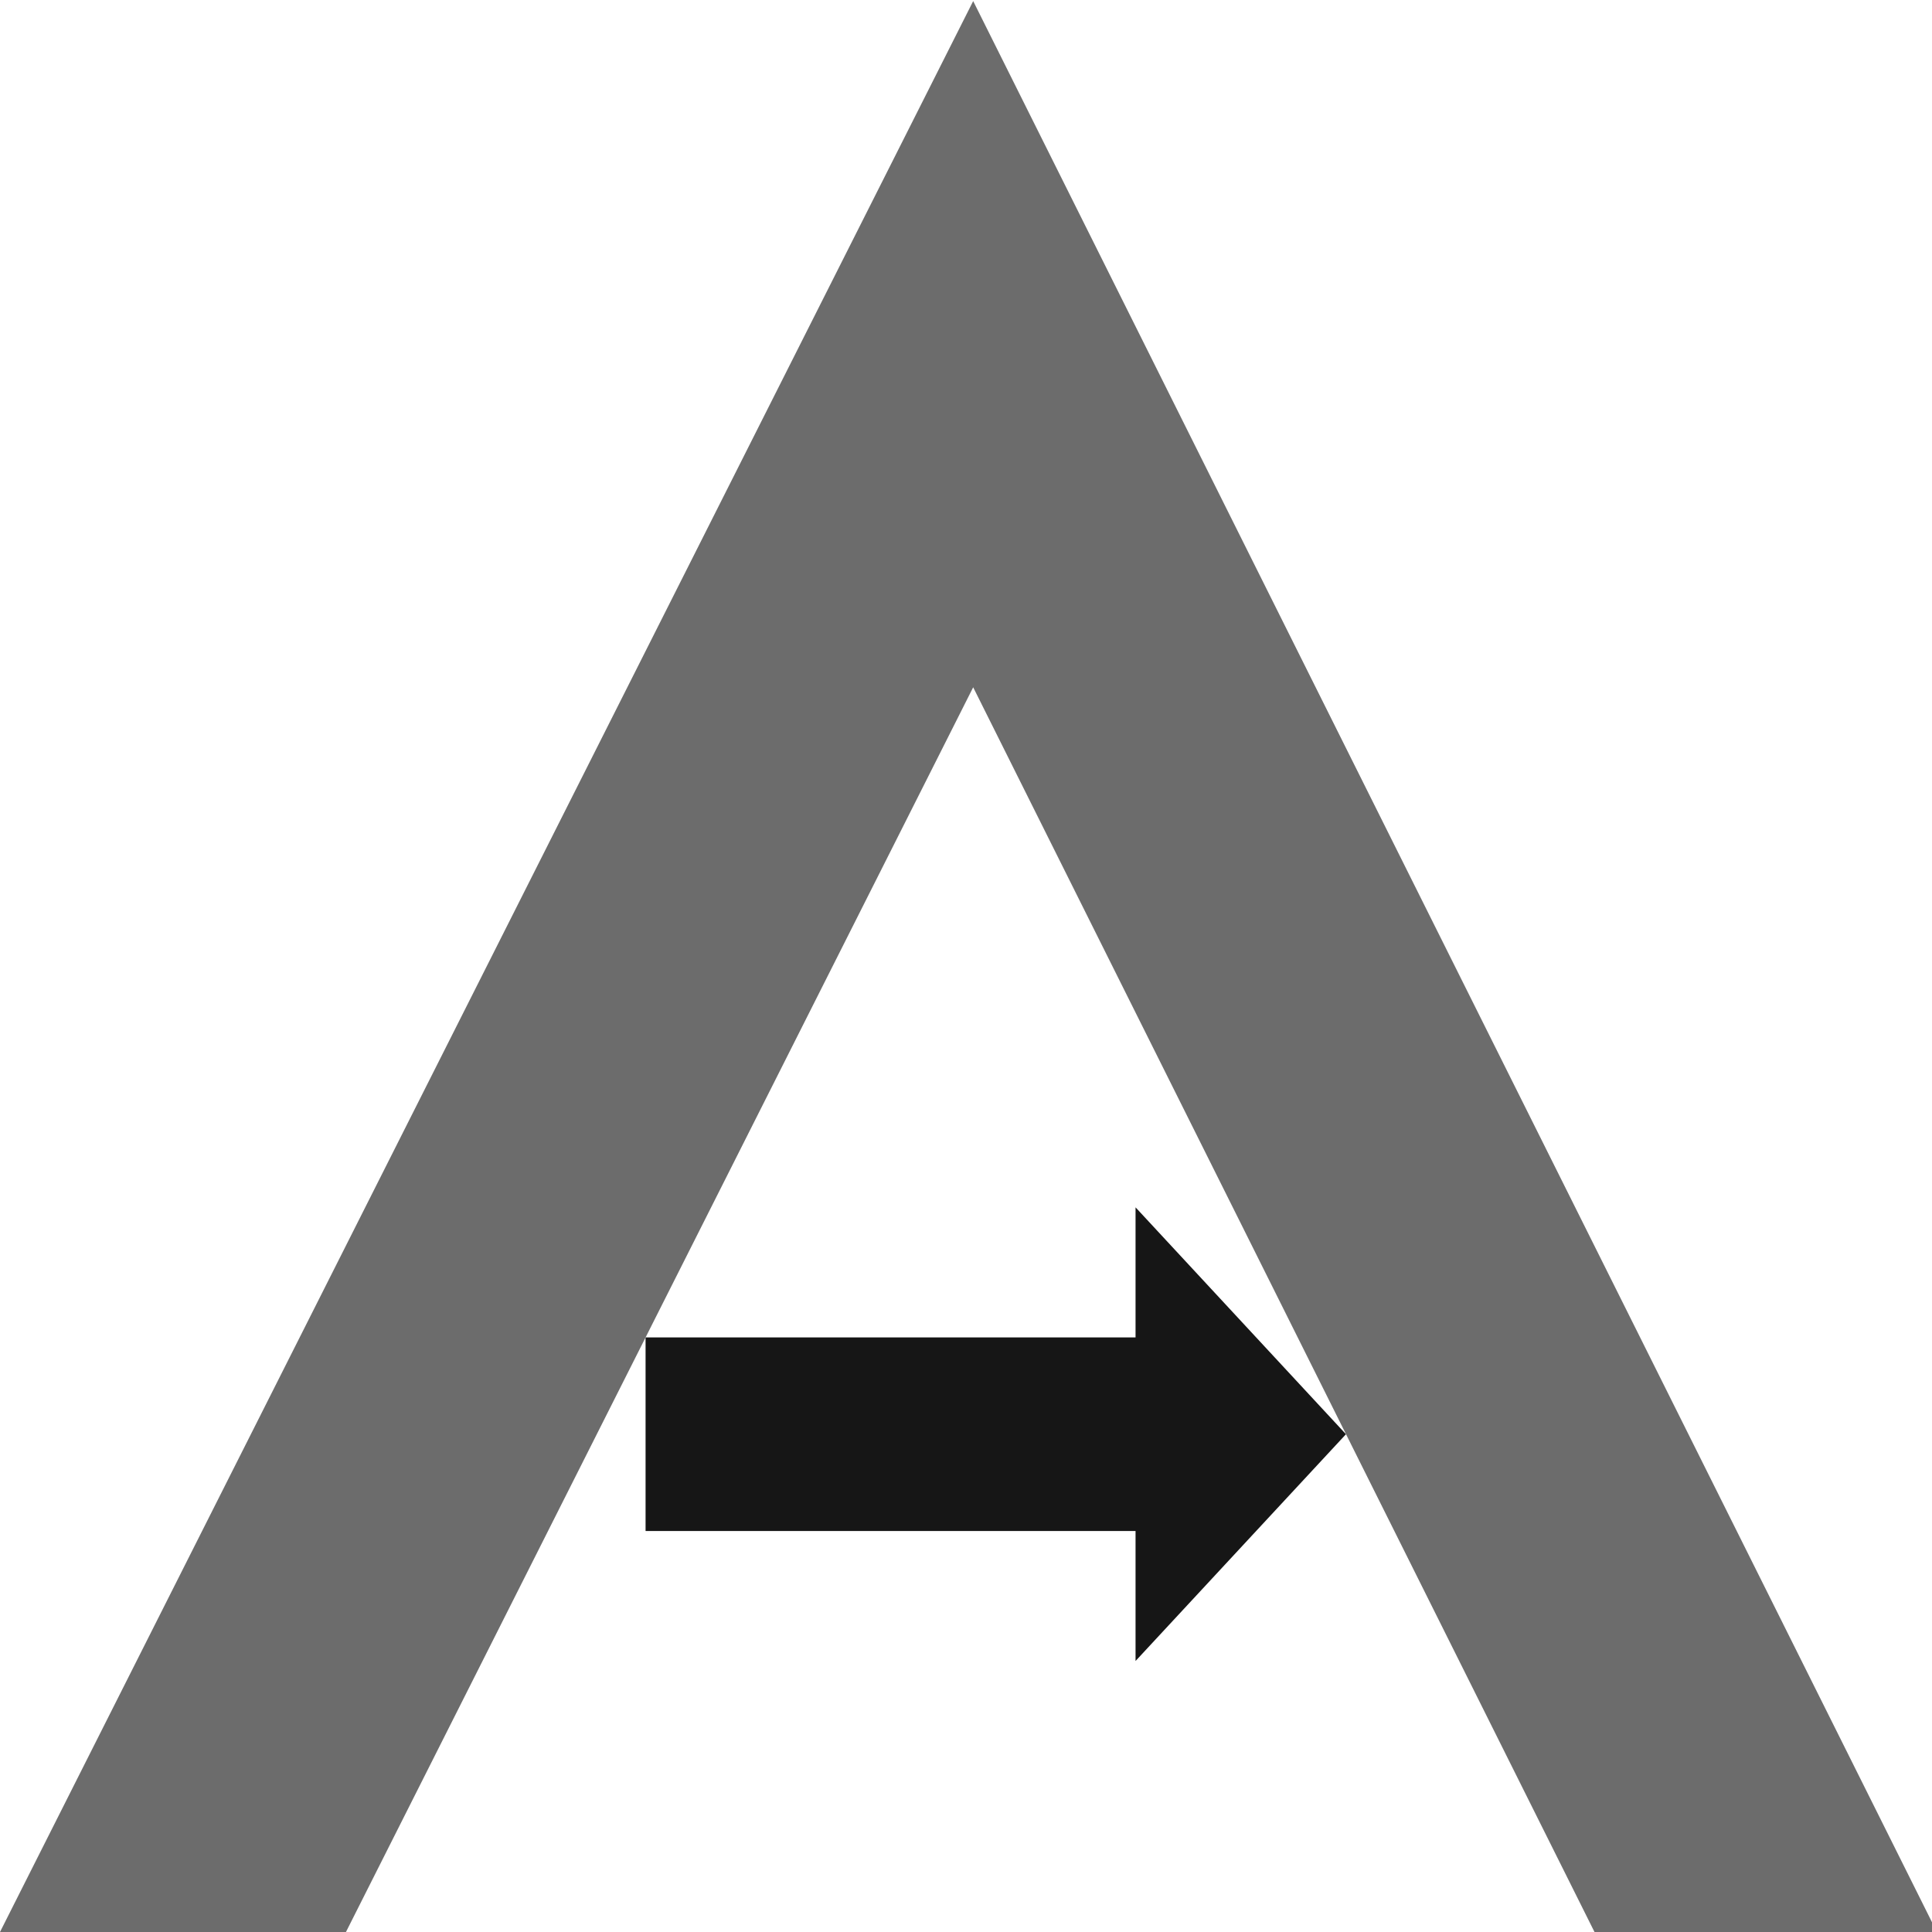 <?xml version="1.0" encoding="utf-8"?>
<!-- Generator: Adobe Illustrator 16.0.0, SVG Export Plug-In . SVG Version: 6.00 Build 0)  -->
<!DOCTYPE svg PUBLIC "-//W3C//DTD SVG 1.1//EN" "http://www.w3.org/Graphics/SVG/1.1/DTD/svg11.dtd">
<svg version="1.1" id="Layer_1" xmlns="http://www.w3.org/2000/svg" xmlns:xlink="http://www.w3.org/1999/xlink" x="0px" y="0px"
	 width="128px" height="128px" viewBox="0 0 128 128" enable-background="new 0 0 128 128" xml:space="preserve">
<polygon fill="#6C6C6C" points="22.896,128.049 64.476,45.535 105.7,128.121 128.383,128.121 64.476,0.072 0,128 "/>
<line fill="none" x1="86.896" y1="90.324" x2="64.476" y2="45.535"/>
<rect x="42.771" y="88.607" fill="#161616" width="32.924" height="12.826"/>
<polygon fill="#161616" points="75.233,88.561 75.233,79.99 89.173,95.021 75.233,110.045 75.233,101.48 "/>
<line fill="none" x1="105.7" y1="128.121" x2="89.173" y2="95.021"/>
<line fill="none" x1="22.896" y1="128.049" x2="42.771" y2="88.607"/>
</svg>

